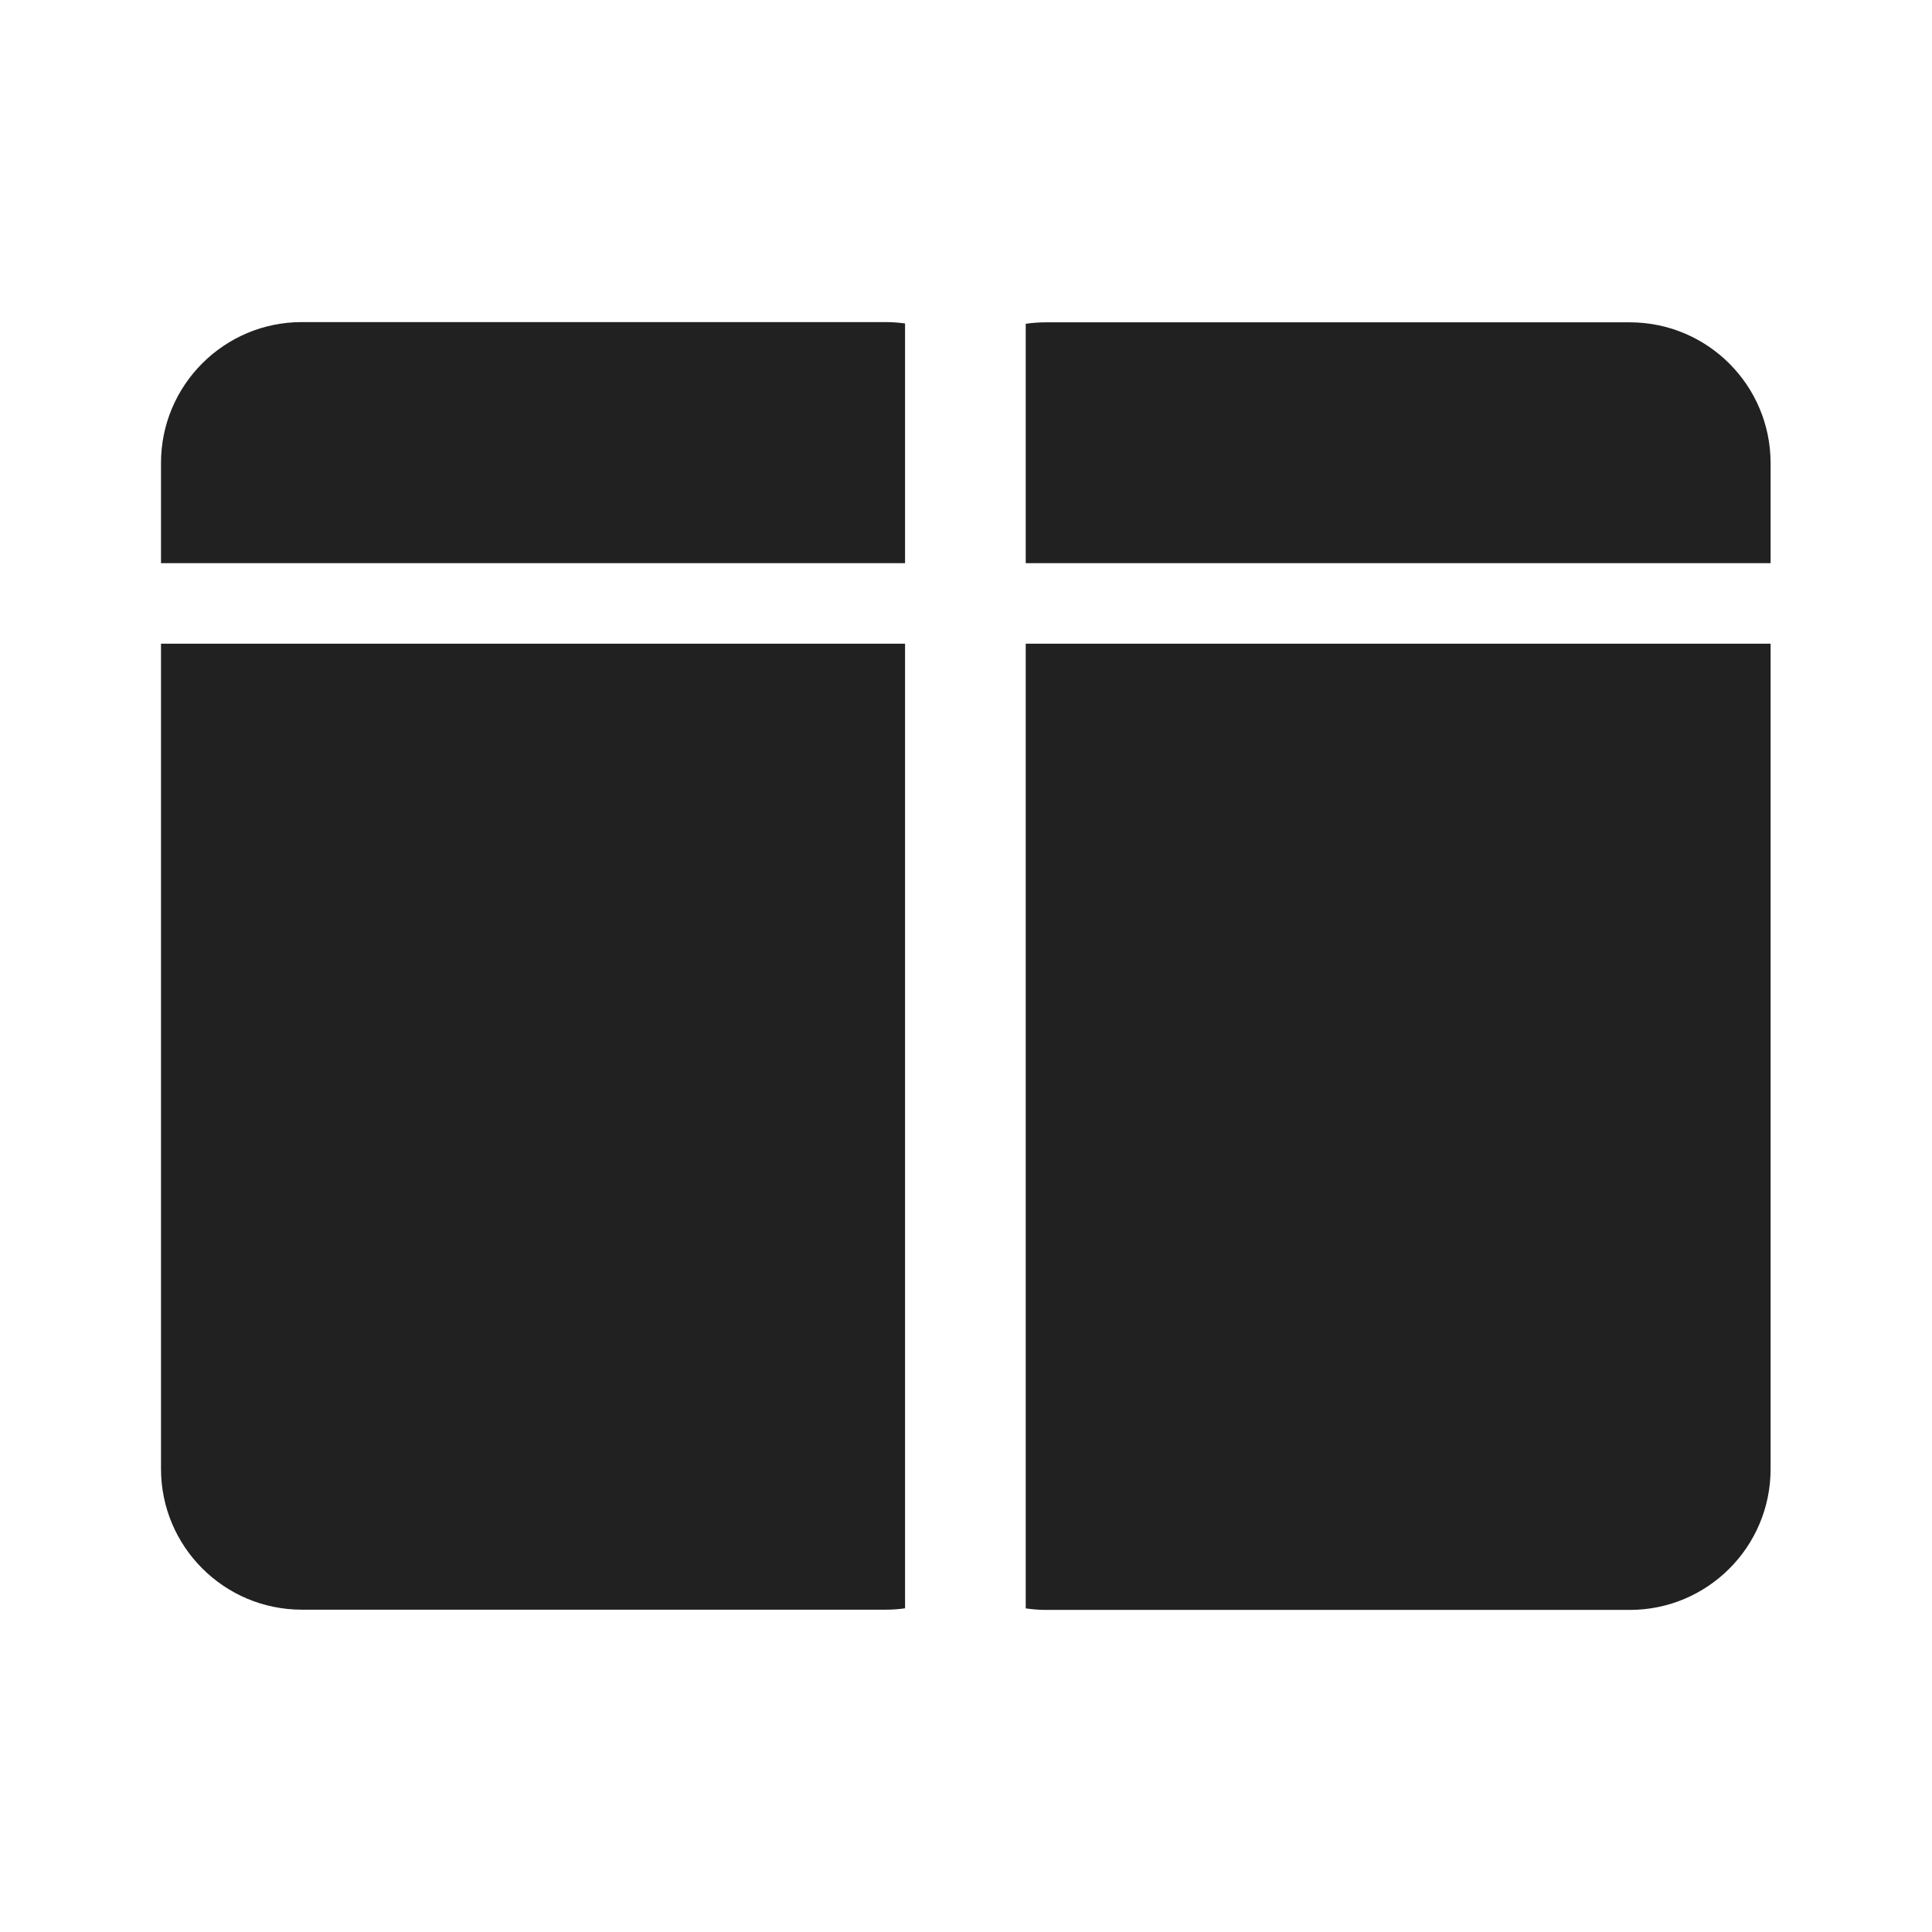 <?xml version="1.0" encoding="UTF-8"?>
<svg width="24px" height="24px" viewBox="0 0 24 24" version="1.1" xmlns="http://www.w3.org/2000/svg" xmlns:xlink="http://www.w3.org/1999/xlink">
    <!-- Generator: Sketch 61.2 (89653) - https://sketch.com -->
    <title>ic_fluent_duo_page_header_24_filled</title>
    <desc>Created with Sketch.</desc>
    <g id="🔍-Product-Icons" stroke="none" stroke-width="1" fill="none" fill-rule="evenodd">
        <g id="ic_fluent_duo_page_header_24_filled" fill="#212121" fill-rule="nonzero">
            <path d="M21.995,7.996 L21.995,18.249 C21.995,19.215 21.212,19.999 20.245,19.999 L12.998,19.999 C12.911,19.999 12.826,19.992 12.742,19.98 L12.742,7.996 L21.995,7.996 Z M11.243,7.996 L11.243,19.979 C11.163,19.991 11.081,19.996 10.998,19.996 L3.75,19.996 C2.784,19.996 2,19.213 2,18.246 L2,7.996 L11.243,7.996 Z M10.998,4.001 C11.081,4.001 11.163,4.007 11.243,4.018 L11.243,6.996 L2,6.996 L2,5.751 C2,4.785 2.784,4.001 3.75,4.001 L10.998,4.001 Z M20.245,4.004 C21.212,4.004 21.995,4.787 21.995,5.754 L21.995,6.996 L12.742,6.996 L12.742,4.022 C12.825,4.01 12.911,4.004 12.998,4.004 L20.245,4.004 Z" id="🎨-Color"></path>
        </g>
    </g>
</svg>